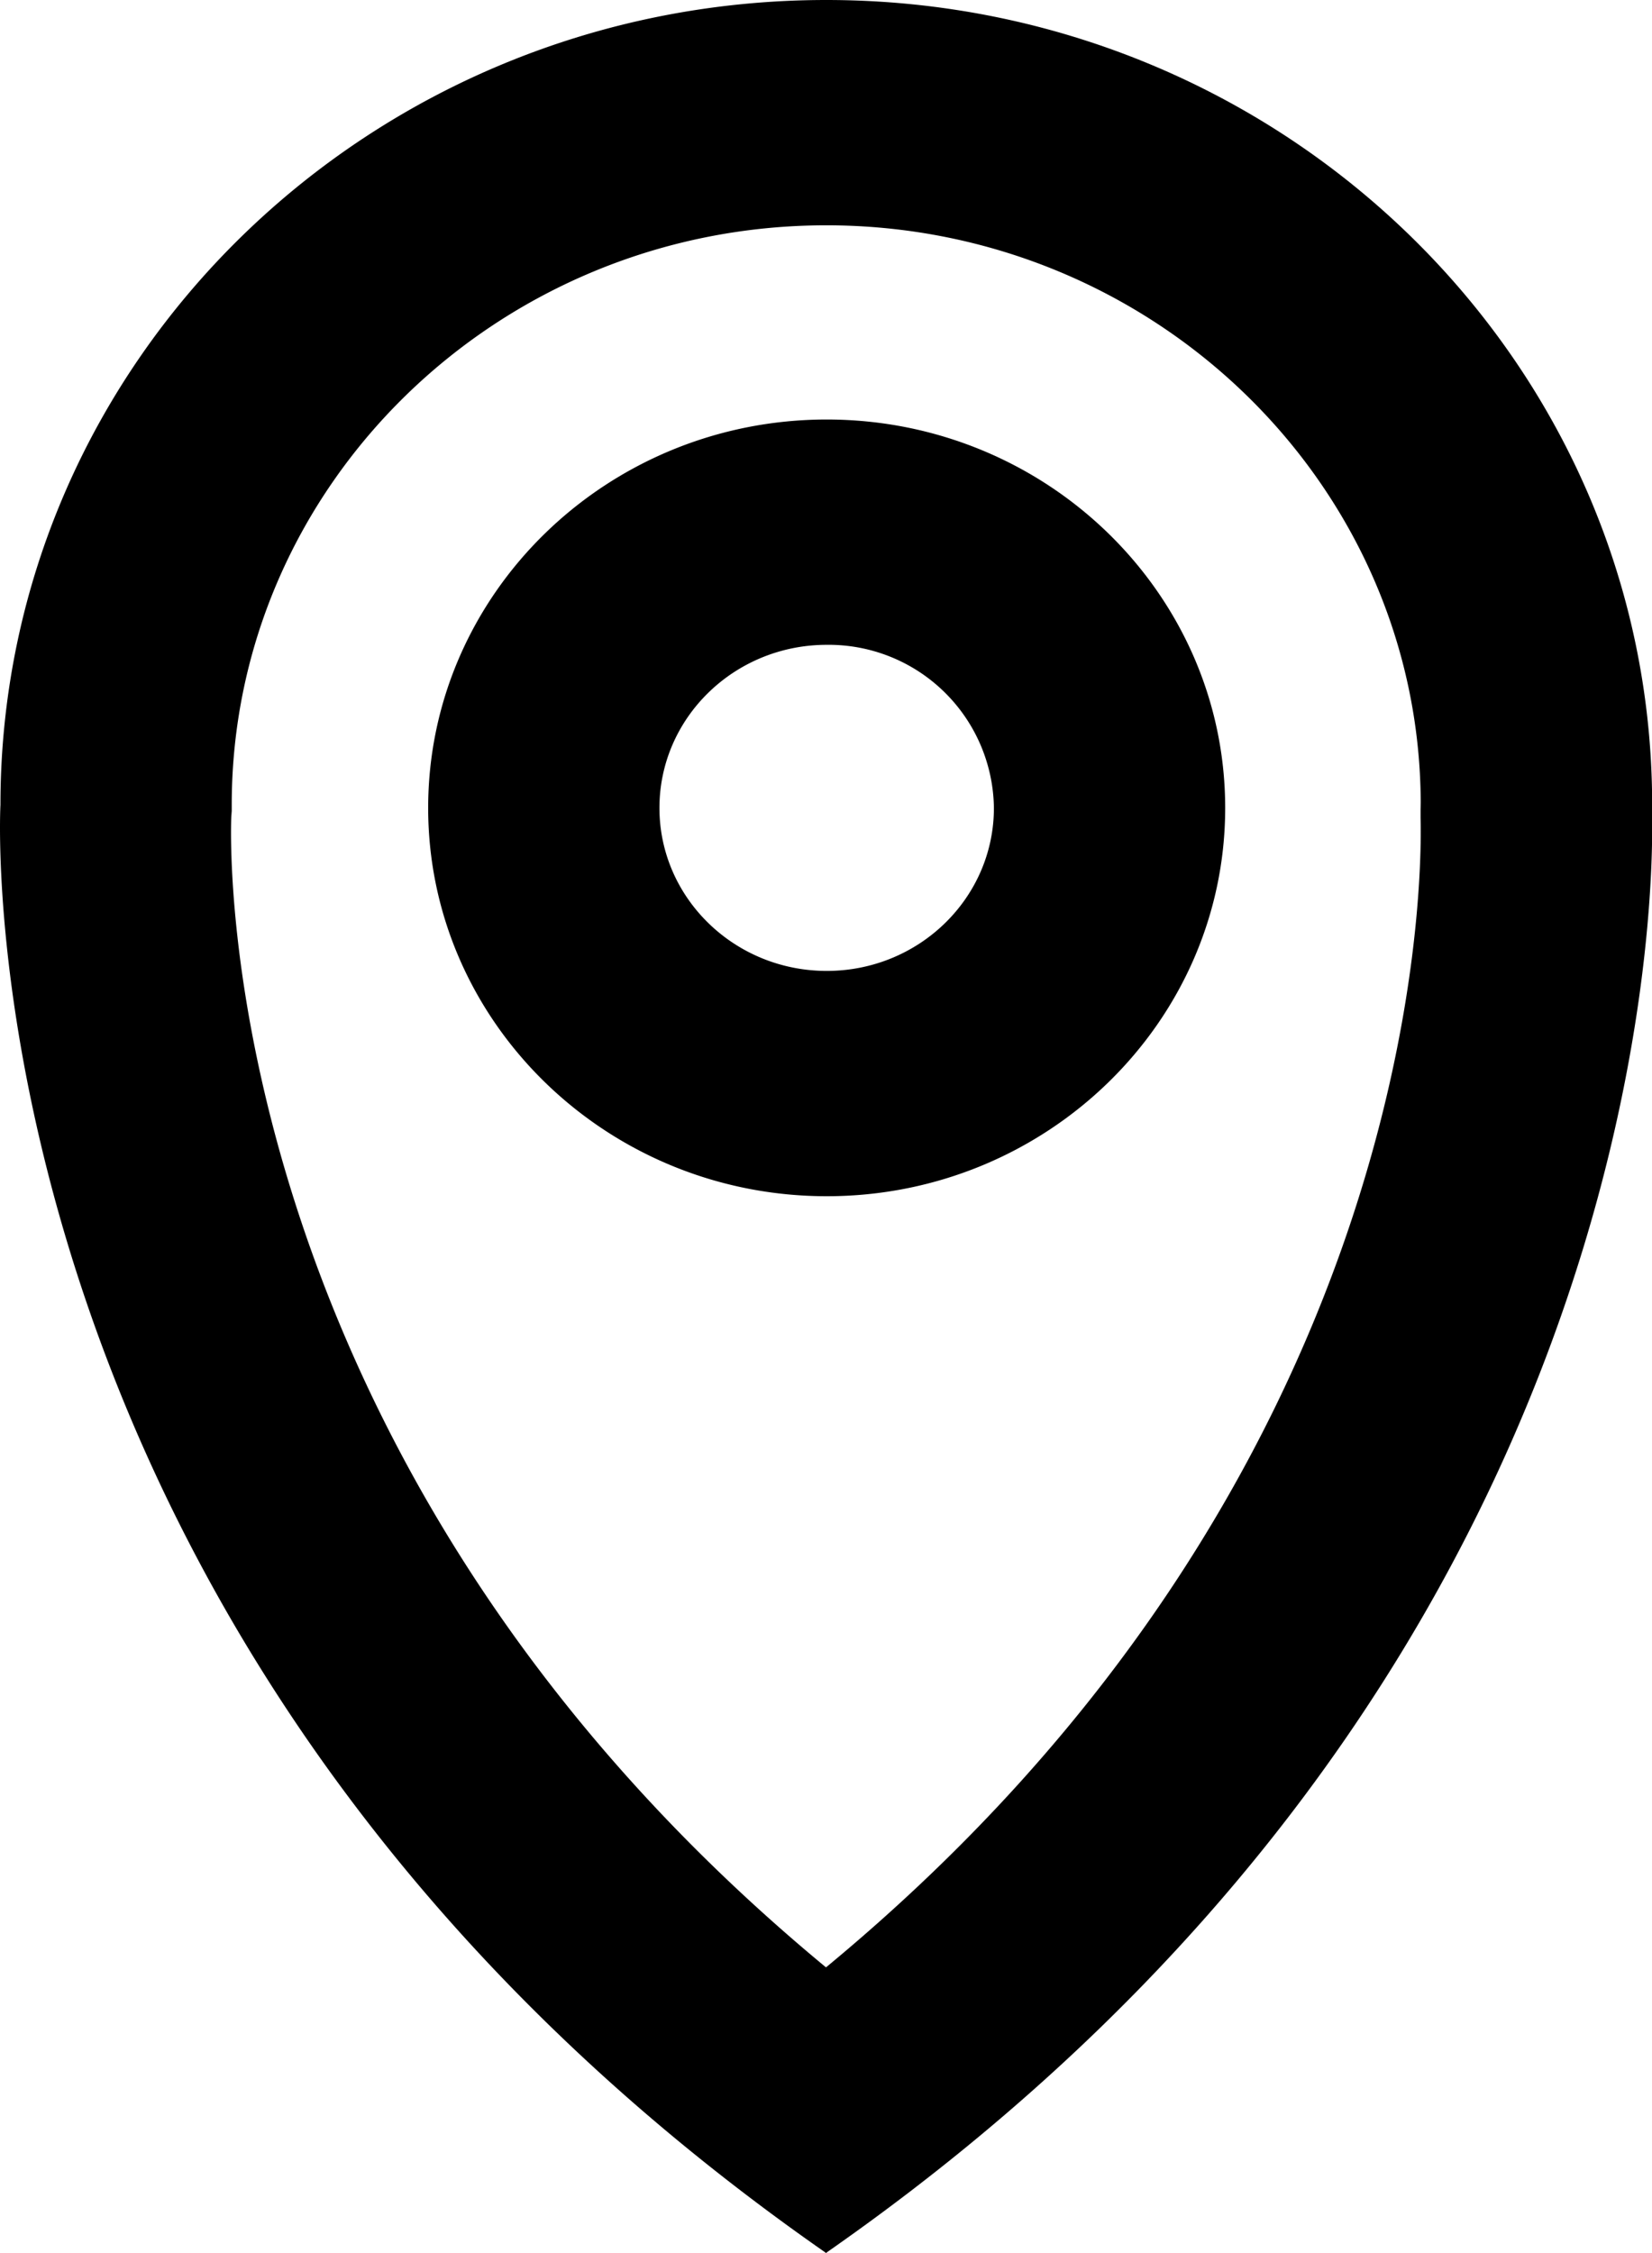 <svg width="11" height="15" fill="none" xmlns="http://www.w3.org/2000/svg"><path d="M5.502 1.5c2.177 0 3.95 1.723 3.958 3.842l-.001.047v.057c.012.465-.009 4.389-3.959 7.652-4.089-3.38-3.967-7.483-3.96-7.659l.003-.04v-.041C1.543 3.23 3.319 1.5 5.502 1.5zm.003 6.464c1.463 0 2.653-1.16 2.653-2.585 0-1.426-1.19-2.586-2.653-2.586-1.464 0-2.654 1.16-2.654 2.586 0 1.425 1.19 2.585 2.654 2.585zM5.502 0C2.465 0 .003 2.399.003 5.358c0 0-.313 5.593 5.494 9.639L5.5 15l.001-.001.002.001v-.003C11 11.167 11.014 5.955 11 5.407l.001-.05C11 2.4 8.538 0 5.502 0zm.003 6.464c-.615 0-1.114-.486-1.114-1.085 0-.6.499-1.086 1.114-1.086a1.1 1.1 0 011.113 1.086c0 .599-.498 1.085-1.113 1.085z" fill="#000"/></svg>